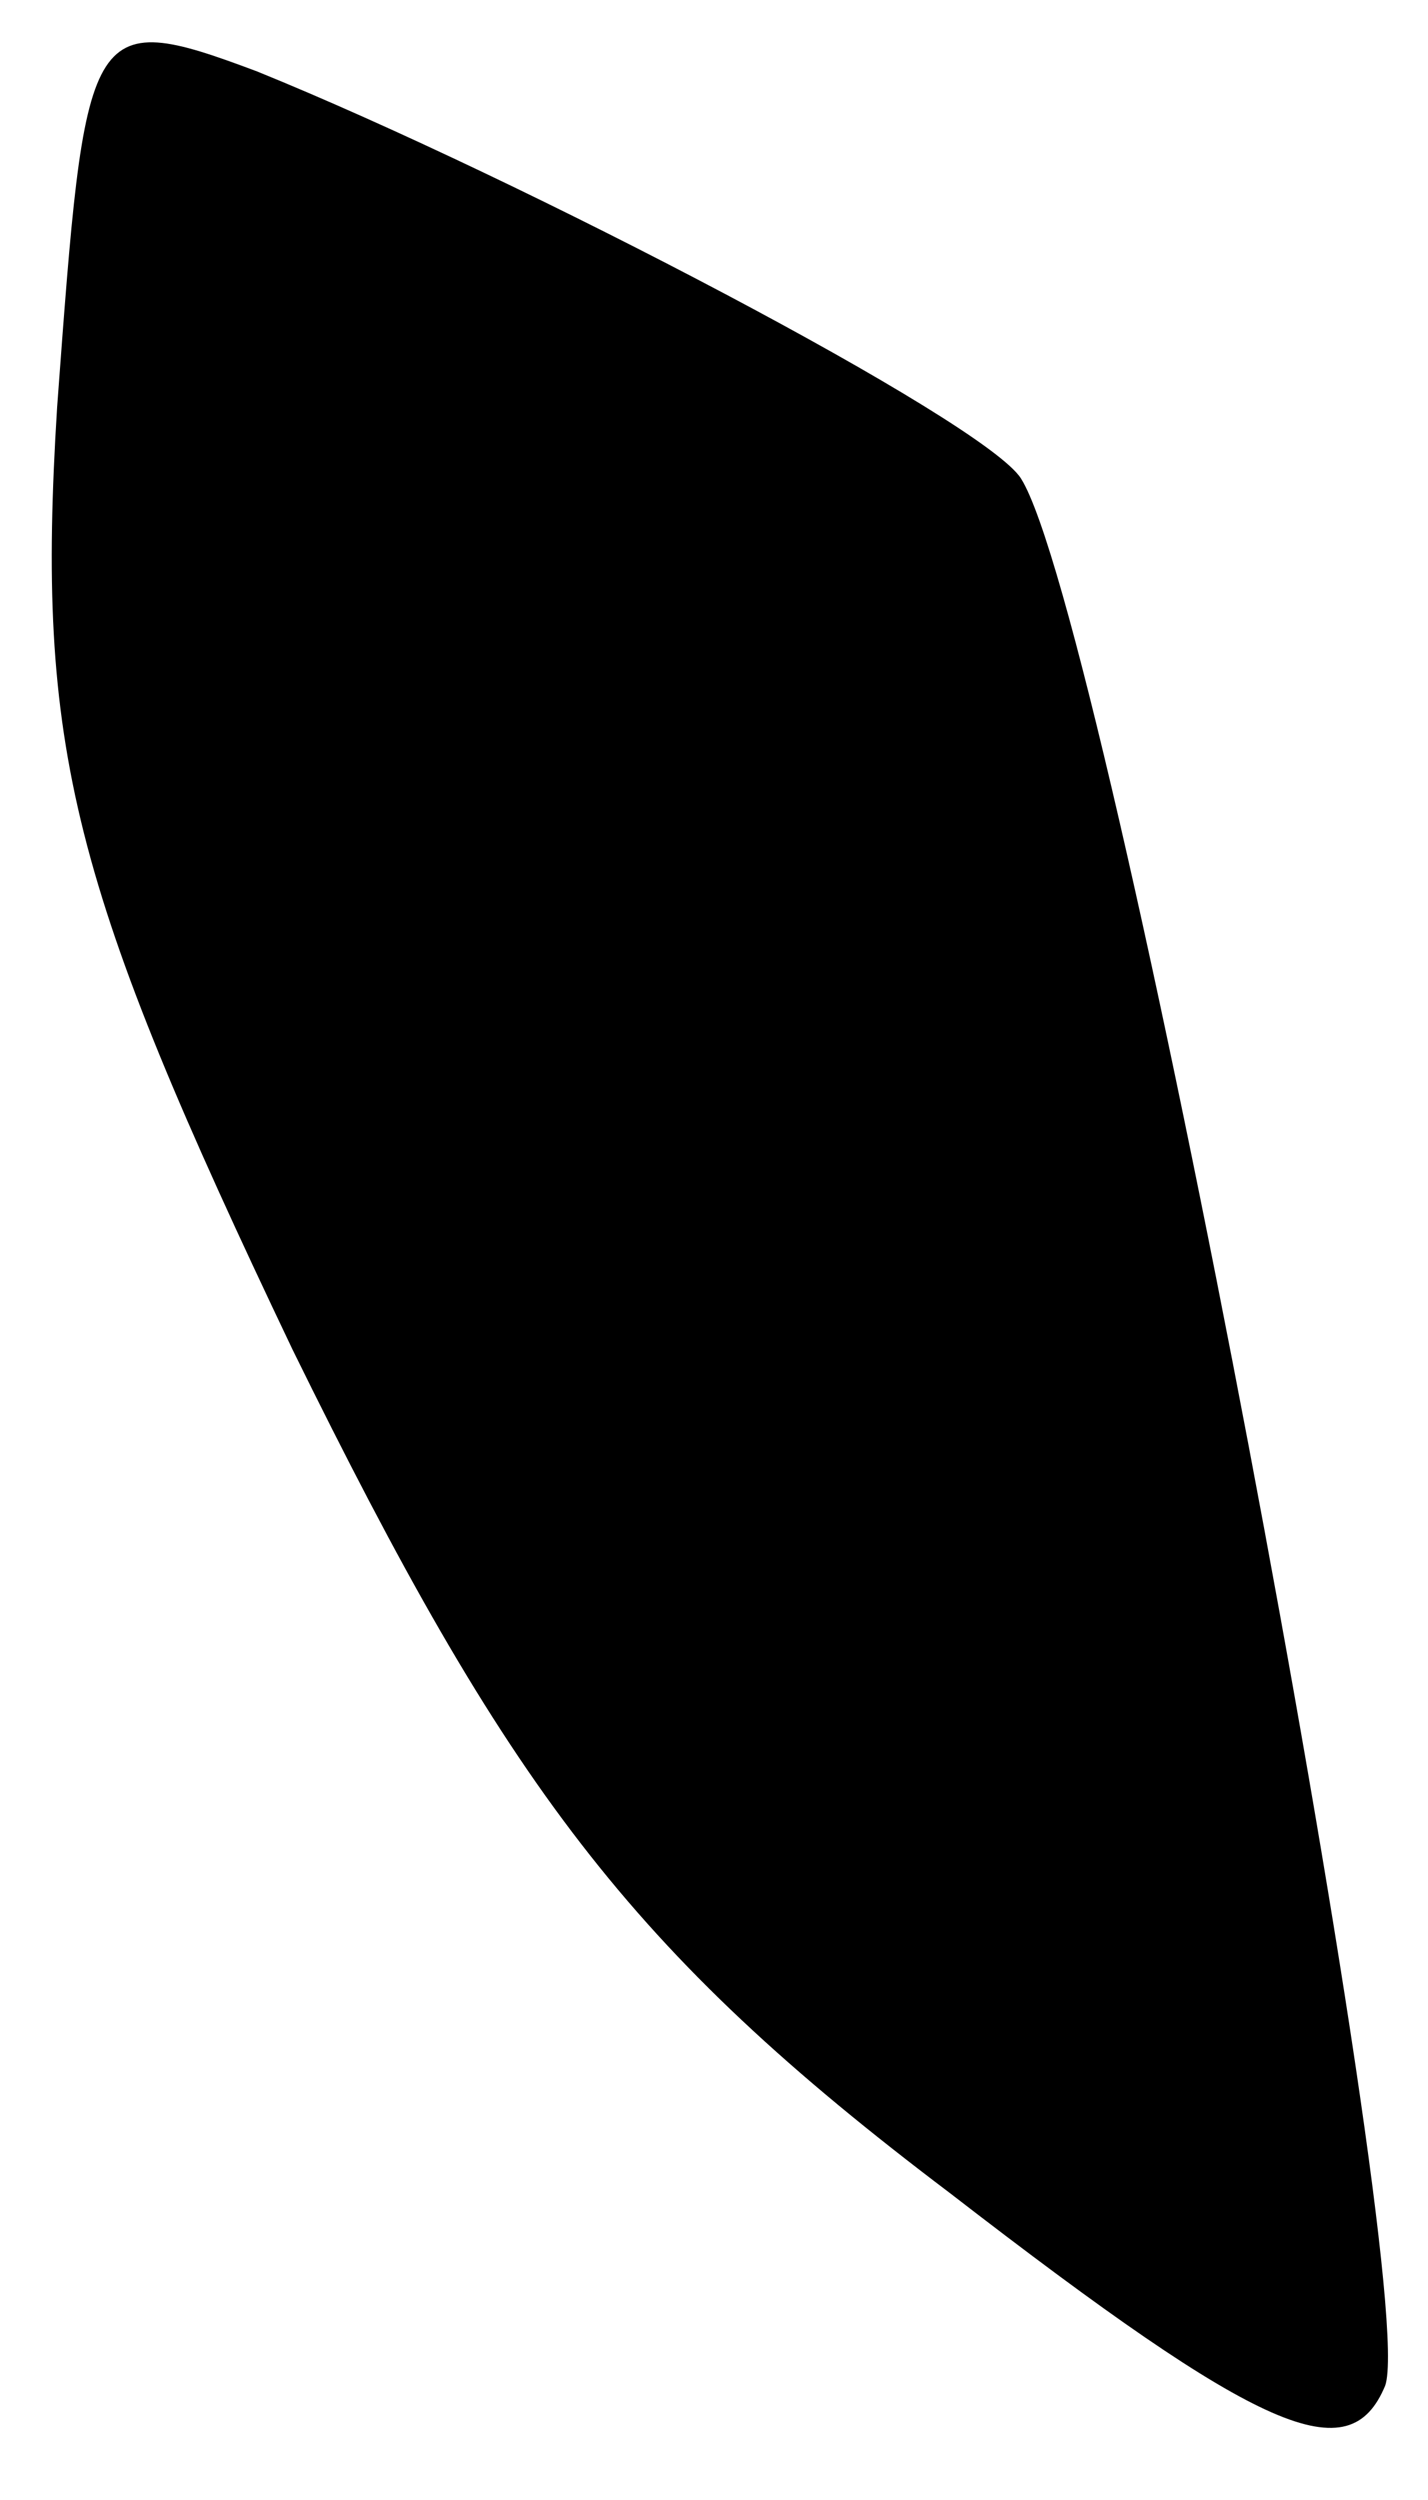 <?xml version="1.0" standalone="no"?>
<!DOCTYPE svg PUBLIC "-//W3C//DTD SVG 20010904//EN"
 "http://www.w3.org/TR/2001/REC-SVG-20010904/DTD/svg10.dtd">
<svg version="1.0" xmlns="http://www.w3.org/2000/svg"
 width="20pt" height="35pt" viewBox="0 0 20 35"
 preserveAspectRatio="xMidYMid meet">
<g transform="translate(0,35) scale(0.1,-0.1)"
fill="#000000" stroke="none">
<path fill="#000000" stroke="none" d="M8 293 c-3 -48 2 -67 33 -132 30 -61
47 -84 92 -118 44 -34 56 -39 61 -27 5 14 -39 248 -51 267 -5 8 -70 42 -107
57 -24 9 -24 7 -28 -47z"/>
</g>
</svg>
